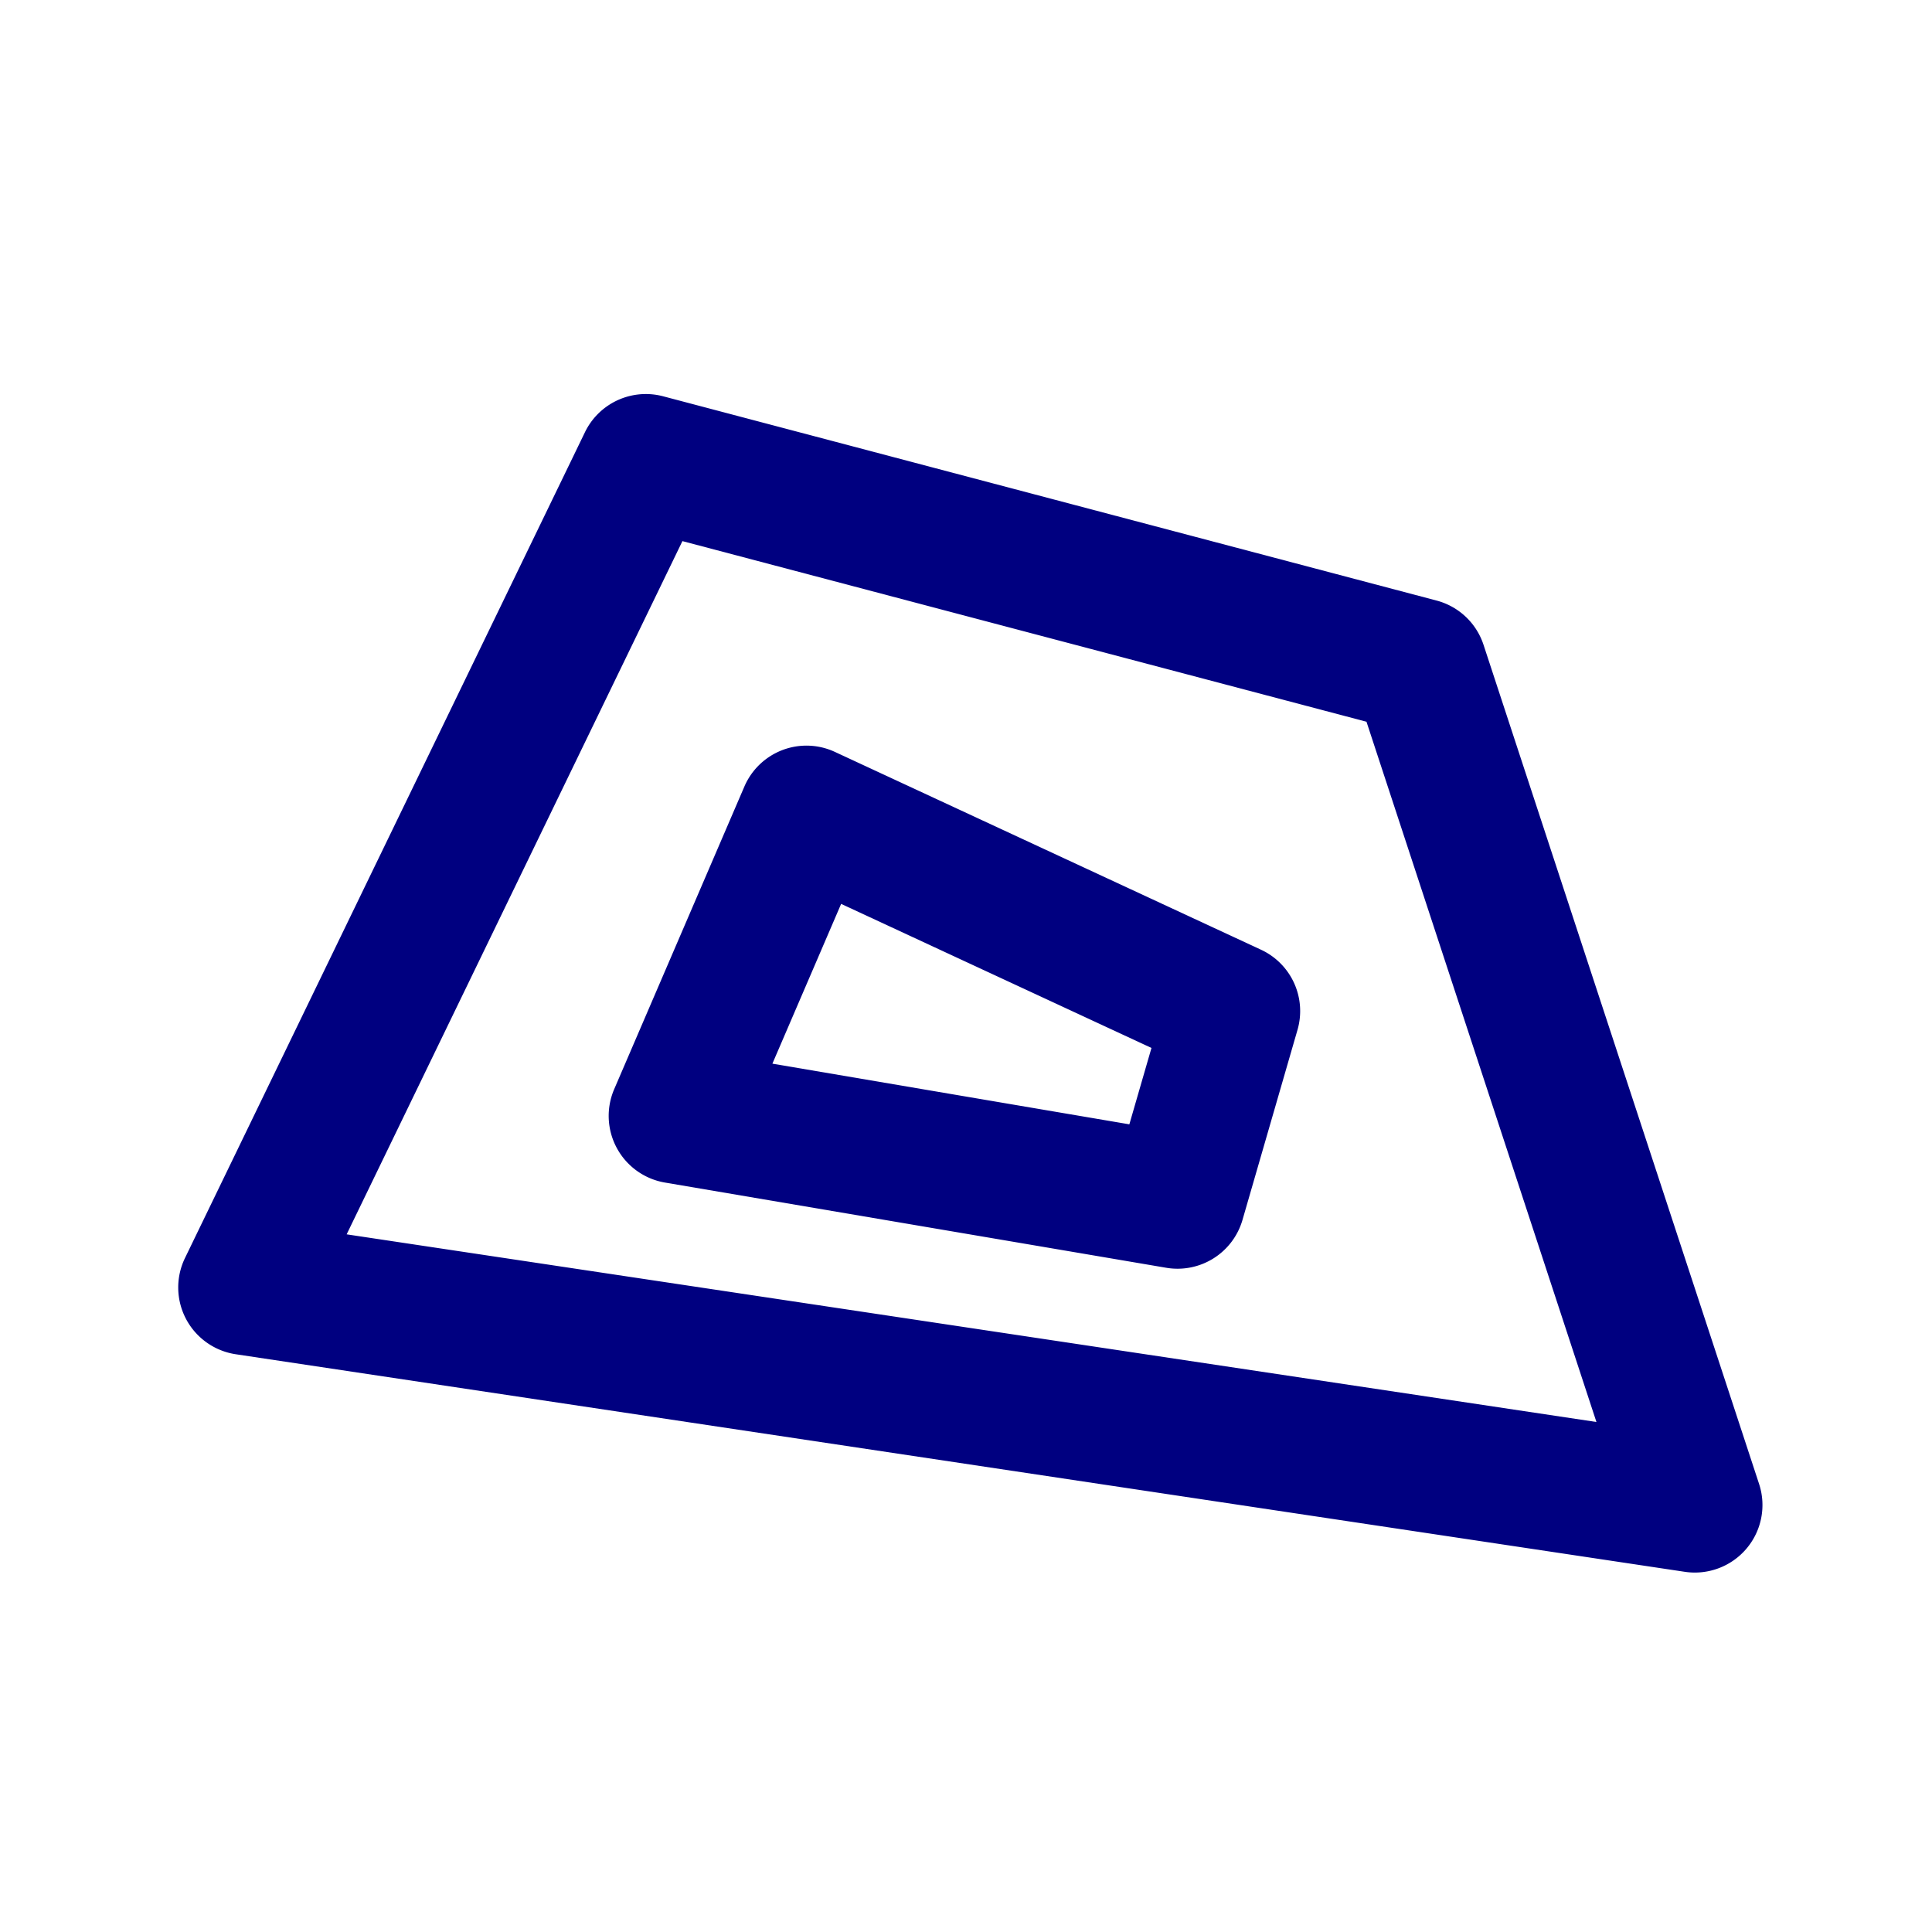 <?xml version="1.0" encoding="UTF-8" standalone="no"?>
<svg
   xmlns:dc="http://purl.org/dc/elements/1.1/"
   xmlns:cc="http://creativecommons.org/ns#"
   xmlns:rdf="http://www.w3.org/1999/02/22-rdf-syntax-ns#"
   xmlns:svg="http://www.w3.org/2000/svg"
   xmlns="http://www.w3.org/2000/svg"
   xmlns:sodipodi="http://sodipodi.sourceforge.net/DTD/sodipodi-0.dtd"
   xmlns:inkscape="http://www.inkscape.org/namespaces/inkscape"
   version="1.1"
   width="100"
   height="100"
   id="svg4460"
   sodipodi:docname="polygon-hole-o.svg"
   inkscape:version="1.0 (4035a4fb49, 2020-05-01)">
  <sodipodi:namedview
     showguides="false"
     pagecolor="#ffffff"
     bordercolor="#666666"
     borderopacity="1"
     objecttolerance="10"
     gridtolerance="10"
     guidetolerance="10"
     inkscape:pageopacity="0"
     inkscape:pageshadow="2"
     inkscape:window-width="1920"
     inkscape:window-height="1017"
     id="namedview11"
     showgrid="false"
     inkscape:zoom="5.7134225"
     inkscape:cx="48.72046"
     inkscape:cy="63.222433"
     inkscape:window-x="-8"
     inkscape:window-y="-8"
     inkscape:window-maximized="1"
     inkscape:current-layer="svg4460"
     inkscape:document-rotation="0" />
  <defs
     id="defs4462" />
  <path
     d="M 33.391 20.396 A 3.5 3.496 0 0 0 30.279 22.367 L 9.574 65.117 A 3.5 3.496 0 0 0 12.205 70.096 L 87.207 81.357 A 3.5 3.496 0 0 0 91.051 76.812 L 76.787 33.375 A 3.5 3.496 0 0 0 74.355 31.084 L 34.324 20.512 A 3.5 3.496 0 0 0 33.391 20.396 z M 35.322 28.008 L 70.729 37.357 L 82.631 73.602 L 17.943 63.889 L 35.322 28.008 z M 41.691 38.594 A 3.5 3.5 0 0 0 38.529 40.711 L 31.791 56.375 A 3.5 3.5 0 0 0 34.418 61.209 L 60.361 65.619 A 3.5 3.5 0 0 0 64.311 63.143 L 67.158 53.307 A 3.5 3.5 0 0 0 65.271 49.158 L 43.217 38.92 A 3.5 3.5 0 0 0 41.691 38.594 z M 43.537 46.785 L 59.6 54.242 L 58.455 58.195 L 39.979 55.055 L 43.537 46.785 z "
     style="color:#000000;font-style:normal;font-variant:normal;font-weight:normal;font-stretch:normal;font-size:medium;line-height:normal;font-family:sans-serif;font-variant-ligatures:normal;font-variant-position:normal;font-variant-caps:normal;font-variant-numeric:normal;font-variant-alternates:normal;font-variant-east-asian:normal;font-feature-settings:normal;font-variation-settings:normal;text-indent:0;text-align:start;text-decoration:none;text-decoration-line:none;text-decoration-style:solid;text-decoration-color:#000000;letter-spacing:normal;word-spacing:normal;text-transform:none;writing-mode:lr-tb;direction:ltr;text-orientation:mixed;dominant-baseline:auto;baseline-shift:baseline;text-anchor:start;white-space:normal;shape-padding:0;shape-margin:0;inline-size:0;clip-rule:nonzero;display:inline;overflow:visible;visibility:visible;opacity:1;isolation:auto;mix-blend-mode:normal;color-interpolation:sRGB;color-interpolation-filters:linearRGB;solid-color:#000000;solid-opacity:1;vector-effect:none;fill:#000080;fill-opacity:1;fill-rule:nonzero;stroke:none;stroke-width:6.995;stroke-linecap:round;stroke-linejoin:round;stroke-miterlimit:4;stroke-dasharray:none;stroke-dashoffset:0;stroke-opacity:1;color-rendering:auto;image-rendering:auto;shape-rendering:auto;text-rendering:auto;enable-background:accumulate;stop-color:#000000;stop-opacity:1"
     id="path854" />
</svg>
